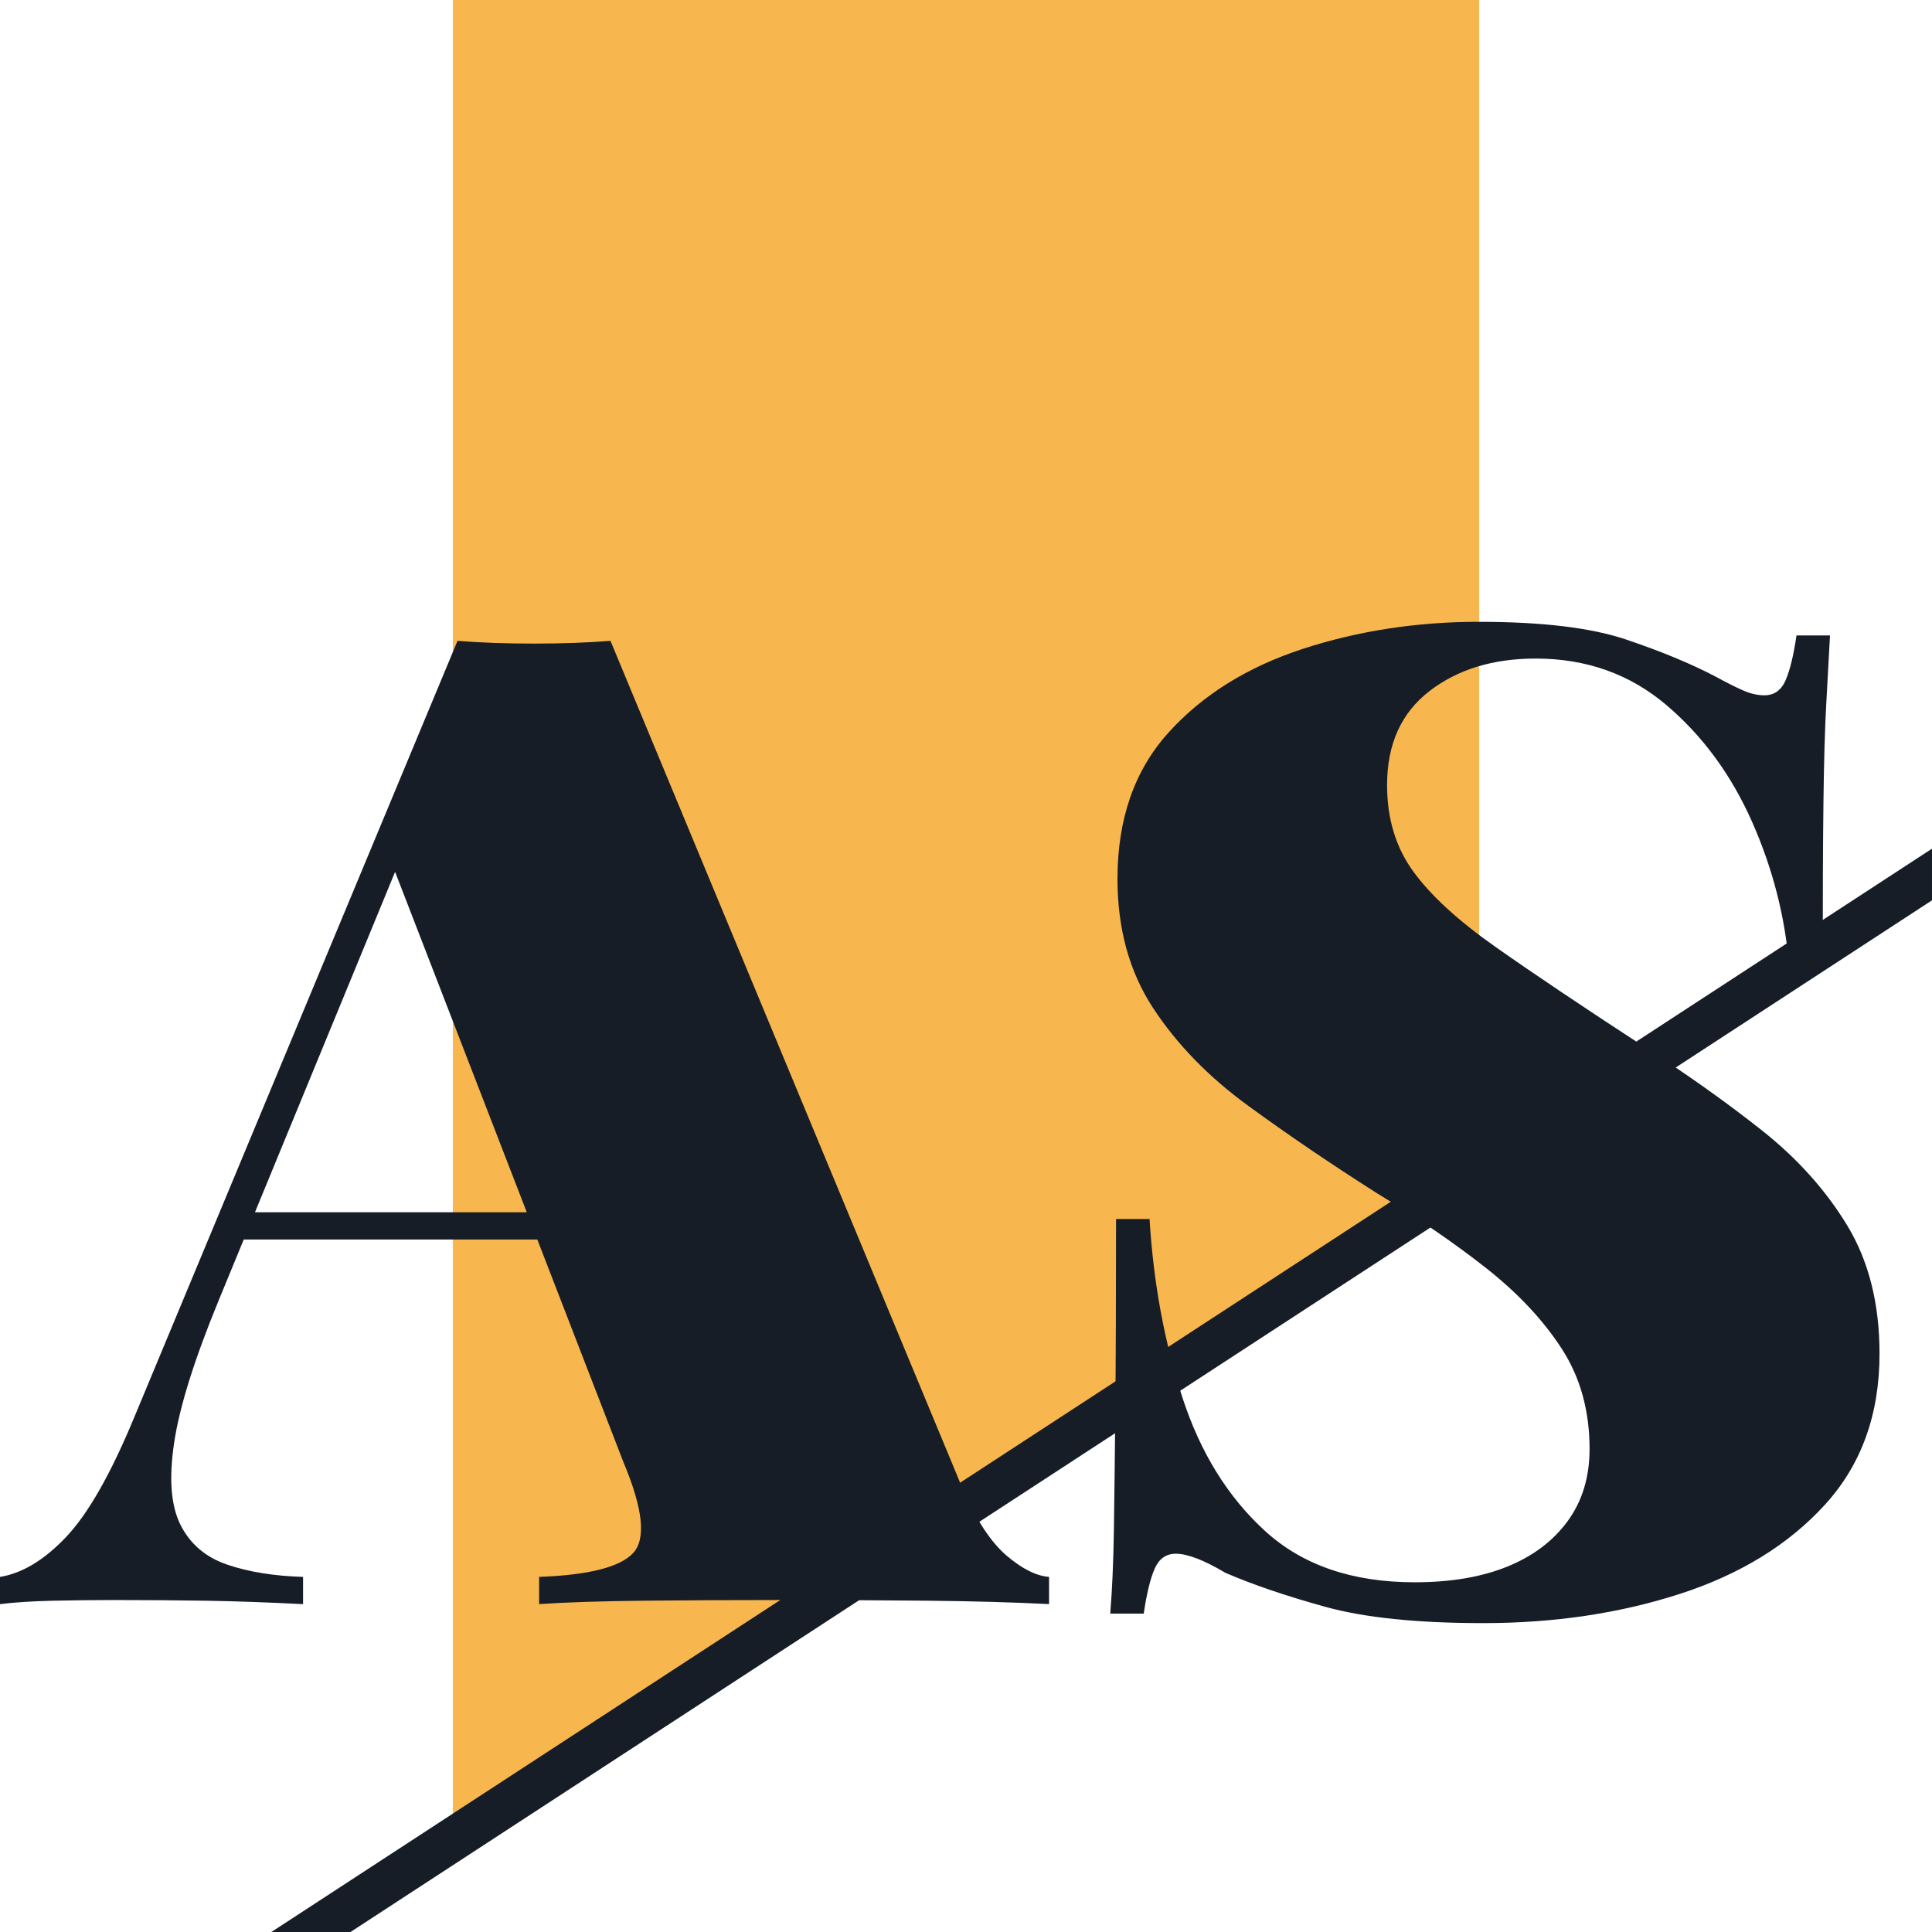 <svg xmlns="http://www.w3.org/2000/svg" xml:space="preserve" id="Layer_1" x="0" y="0" style="enable-background:new 0 0 907.09 907.09" version="1.1" viewBox="0 0 907.09 907.09"><style>.st1{fill:#161d26}</style><path d="M694.49 551.26 212.6 864.34V0h481.89z" style="fill:#f8b74e"/><path d="m286.63 300.89 165.55 398.59c6.38 14.48 13.22 24.81 20.52 30.98 7.29 6.18 13.91 9.48 19.84 9.9v12.78c-16.42-.85-35.57-1.38-57.46-1.6-21.89-.21-44.24-.32-67.04-.32-23.26 0-45.15.11-65.67.32-20.52.22-36.94.75-49.25 1.6v-12.78c23.26-.85 37.97-4.57 44.12-11.18 6.16-6.6 4.67-20.76-4.45-42.48L183.33 403.74l13.68-22.36-94.4 229.32c-11.4 27.69-18.36 49.93-20.86 66.75-2.51 16.83-1.49 29.7 3.08 38.65 4.55 8.94 11.85 15.12 21.89 18.52 10.03 3.41 21.89 5.33 35.57 5.75v12.78c-16.88-.85-32.05-1.38-45.49-1.6-13.46-.21-28.17-.32-44.12-.32-8.67 0-17.9.11-27.71.32-9.81.22-18.13.75-24.97 1.6v-12.78c10.5-1.7 20.86-7.98 31.13-18.84s20.86-29.48 31.81-55.89L214.8 300.89c10.95.86 22.92 1.28 35.92 1.28 12.99 0 24.97-.42 35.91-1.28zm23.94 268.29v12.78H106.72l6.84-12.78h197.01zM694.34 291.95c29.64 0 52.67 2.77 69.09 8.3 16.42 5.54 30.32 11.29 41.73 17.25 5.47 2.98 9.92 5.22 13.34 6.71 3.42 1.5 6.72 2.24 9.92 2.24 4.55 0 7.87-2.34 9.92-7.03 2.05-4.68 3.76-11.71 5.13-21.08h15.73c-.46 8.94-1.03 19.38-1.71 31.3-.68 11.93-1.14 27.69-1.37 47.27-.24 19.59-.34 45.35-.34 77.29h-15.73c-1.83-23.42-7.64-46.2-17.44-68.35-9.81-22.14-23.26-40.45-40.36-54.93-17.1-14.47-37.52-21.72-61.23-21.72-20.07 0-36.72 5.11-49.94 15.33-13.23 10.22-19.84 24.91-19.84 44.08 0 15.76 4.1 29.28 12.31 40.56 8.21 11.29 21.09 23.11 38.65 35.45 17.55 12.36 40.7 27.9 69.43 46.63 20.52 13.2 39.1 26.41 55.75 39.6 16.64 13.21 29.98 28.11 40.02 44.71 10.03 16.61 15.05 36.63 15.05 60.04 0 28.54-8.55 52.17-25.65 70.9-17.1 18.74-39.79 32.69-68.07 41.84-28.28 9.15-59.07 13.73-92.35 13.73-31.02 0-55.75-2.55-74.22-7.67s-34.1-10.43-46.86-15.97c-10.04-5.96-17.79-8.94-23.26-8.94-4.56 0-7.87 2.35-9.92 7.03-2.05 4.69-3.76 11.72-5.13 21.08h-15.73c.91-11.07 1.47-23.95 1.71-38.65.22-14.69.45-33.75.68-57.17.22-23.42.34-53.23.34-89.43h15.73c1.82 29.81 6.95 57.71 15.39 83.68 8.43 25.98 21.43 46.95 38.99 62.92 17.55 15.97 40.93 23.95 70.12 23.95 16.87 0 31.35-2.45 43.44-7.35 12.08-4.89 21.55-12.03 28.39-21.4 6.84-9.36 10.26-20.65 10.26-33.86 0-17.89-4.34-33.54-13-46.95-8.67-13.42-20.42-25.97-35.23-37.69-14.83-11.71-32.05-23.53-51.65-35.45-21.44-13.62-41.5-27.25-60.2-40.88-18.71-13.62-33.64-28.95-44.81-45.99-11.18-17.03-16.76-37.26-16.76-60.68 0-28.11 7.97-50.99 23.94-68.67 15.96-17.67 36.94-30.76 62.94-39.28 26.02-8.49 53.61-12.75 82.8-12.75z" class="st1"/><path d="M907.09 398.46 127.41 907.09h37.16l742.52-484.38z" class="st1"/></svg>